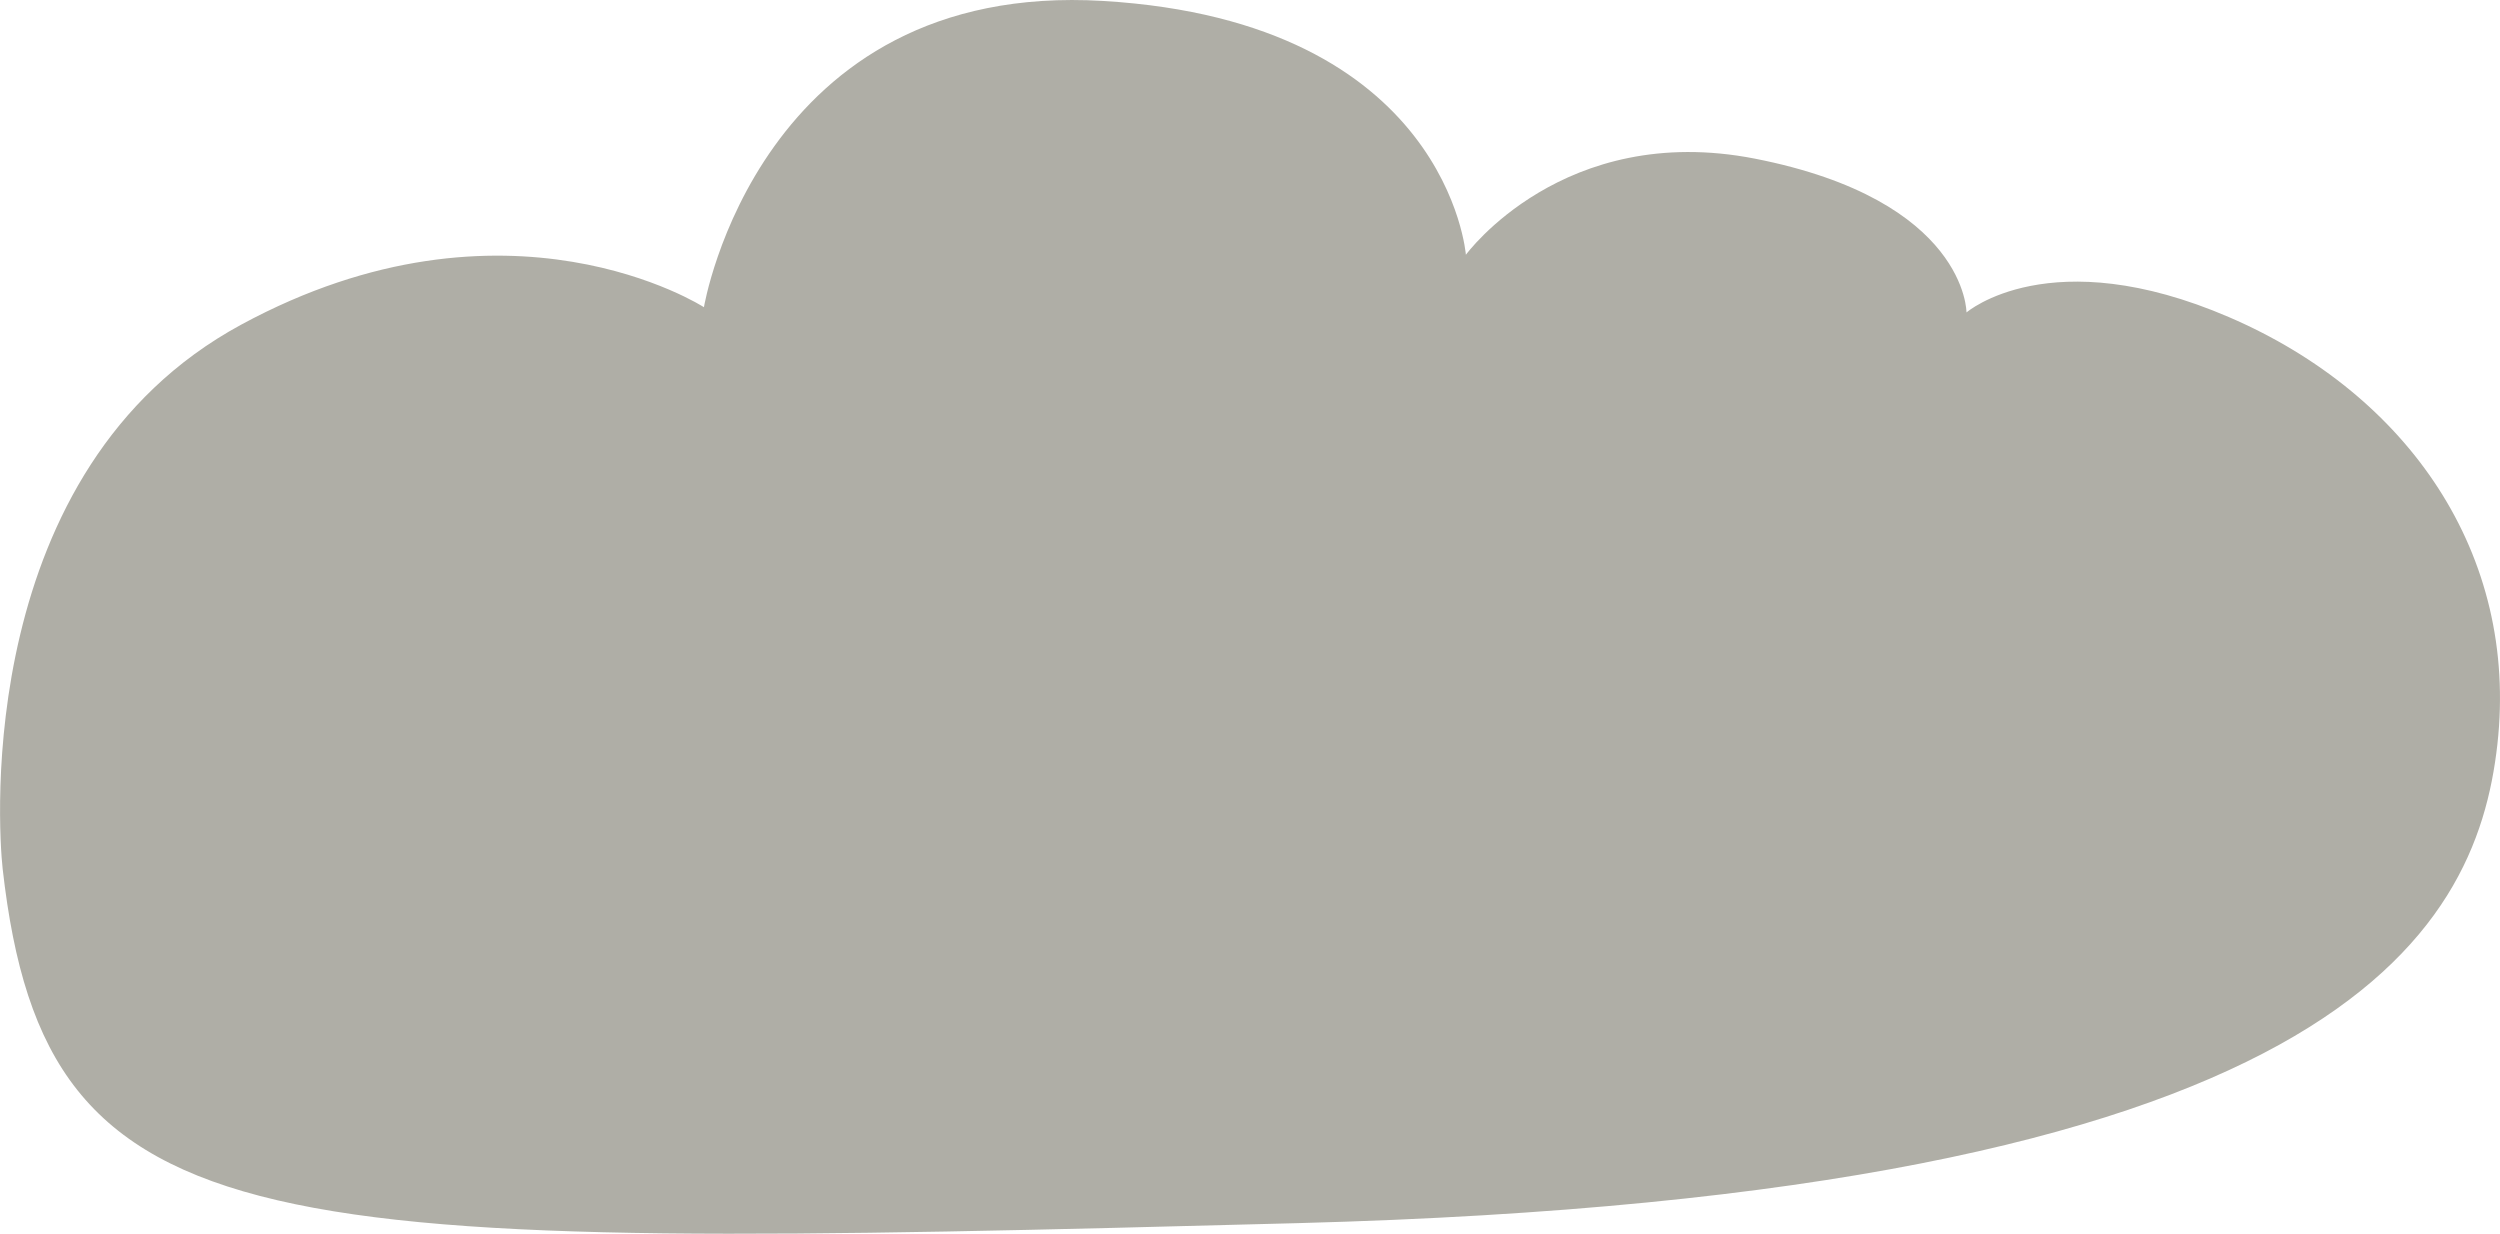 <svg xmlns="http://www.w3.org/2000/svg" viewBox="0 0 524.41 258.84"><defs><style>.cls-1{fill:#afaea6;fill-rule:evenodd;}</style></defs><title>nube3</title><g id="Layer_2" data-name="Layer 2"><g id="Layer_1-2" data-name="Layer 1"><path class="cls-1" d="M.56,182.27c-1-9.11-5.88-83.85,50-114.15s97.1-3.68,97.1-3.68S159.09-4.14,231.42.2s76.07,53.24,76.07,53.24,20.44-28,60.58-20.17C412.58,42,412.5,65.54,412.5,65.54s17.55-15.19,55.1,1,60.72,49.68,56.26,89.61-33.8,94.67-251.58,100.42S9.64,262.78.56,182.27Z"/></g></g></svg>